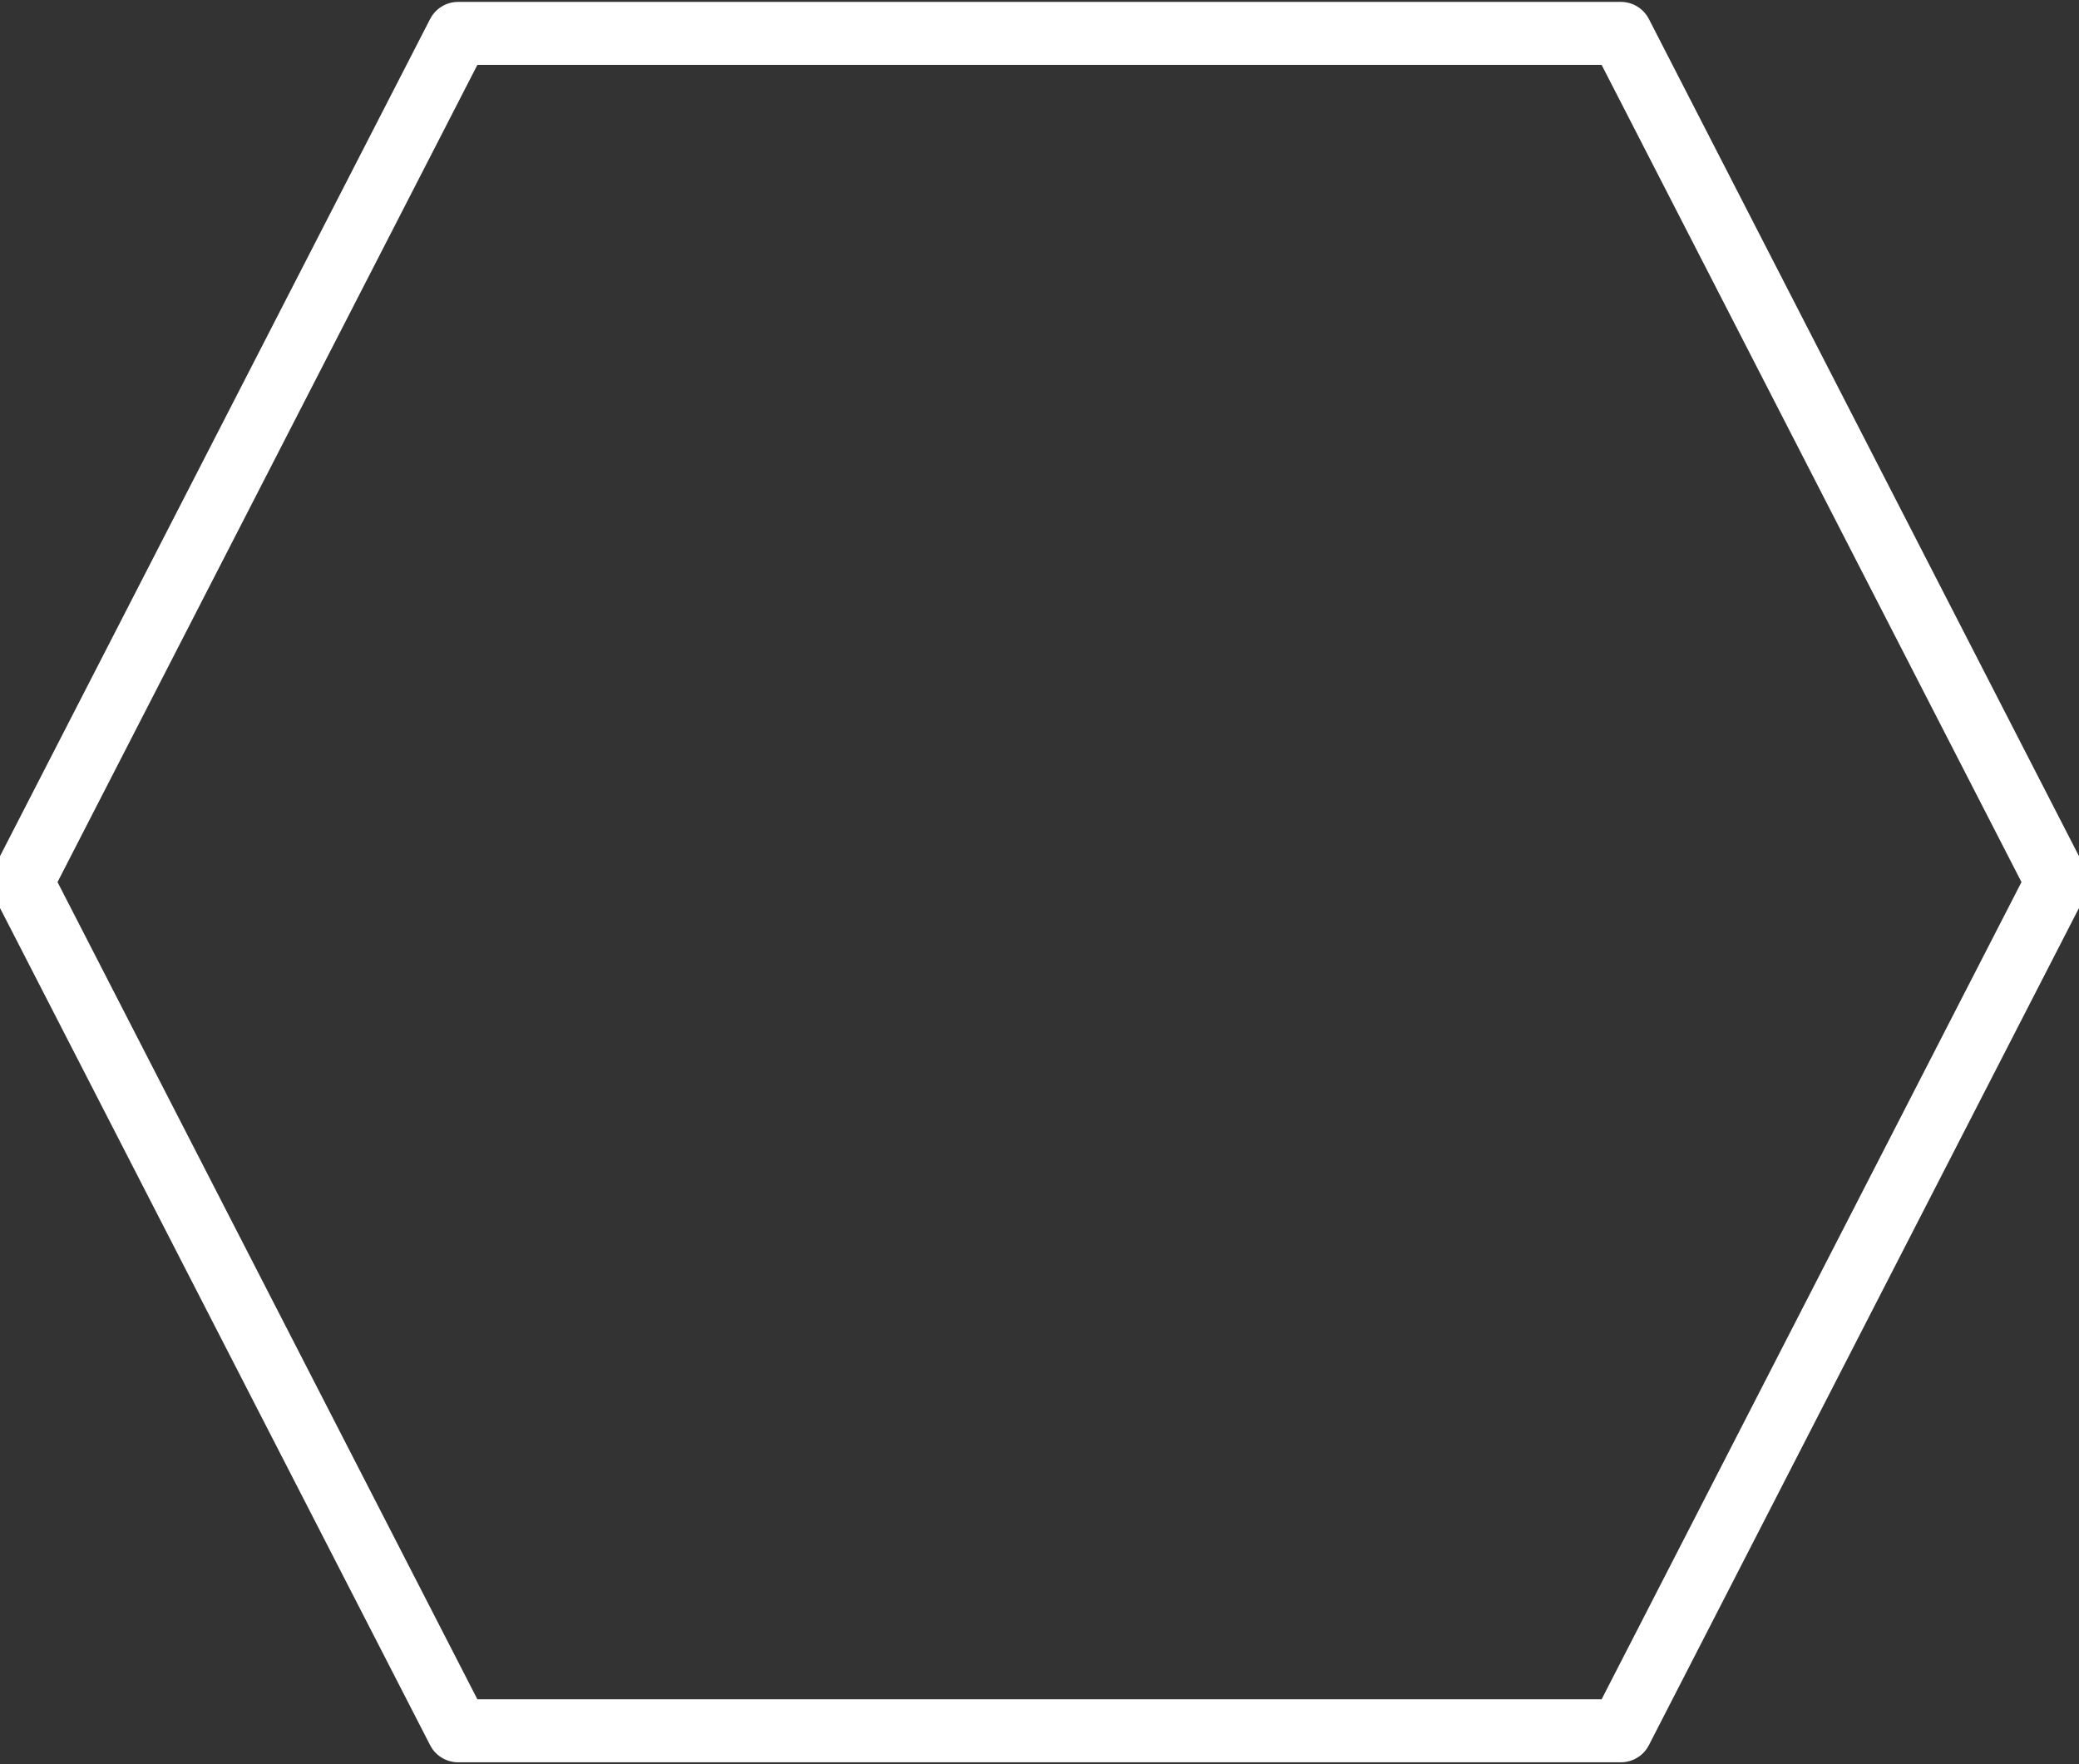 <svg xmlns="http://www.w3.org/2000/svg" xmlns:se="http://svg-edit.googlecode.com" xmlns:xlink="http://www.w3.org/1999/xlink" xmlns:dc="http://purl.org/dc/elements/1.1/" xmlns:cc="http://creativecommons.org/ns#" xmlns:rdf="http://www.w3.org/1999/02/22-rdf-syntax-ns#" xmlns:inkscape="http://www.inkscape.org/namespaces/inkscape" width="33" height="28" style=""><rect width="100%" height="100%" fill="#333333" stroke="none"/>                                    <title>my vector image</title>                                    <!-- Created with Vector Paint - http://www.vectorpaint.yaks.com/ https://chrome.google.com/webstore/detail/hnbpdiengicdefcjecjbnjnoifekhgdo -->                                    <rect id="backgroundrect" width="100%" height="100%" x="0" y="0" fill="none" stroke="none" class="" style=""/>                                <g class="currentLayer" style=""><title>Layer 1</title><path fill="none" stroke="#ffffff" stroke-width="1" stroke-linejoin="round" stroke-dashoffset="" fill-rule="nonzero" marker-start="" marker-mid="" marker-end="" id="svg_2" d="M0.351,14 L7.272,0.53 L25.728,0.53 L32.649,14 L25.728,27.47 L7.272,27.47 L0.351,14 z" style="color: rgb(0, 0, 0);" class="" stroke-opacity="1" opacity="1"/></g></svg>
